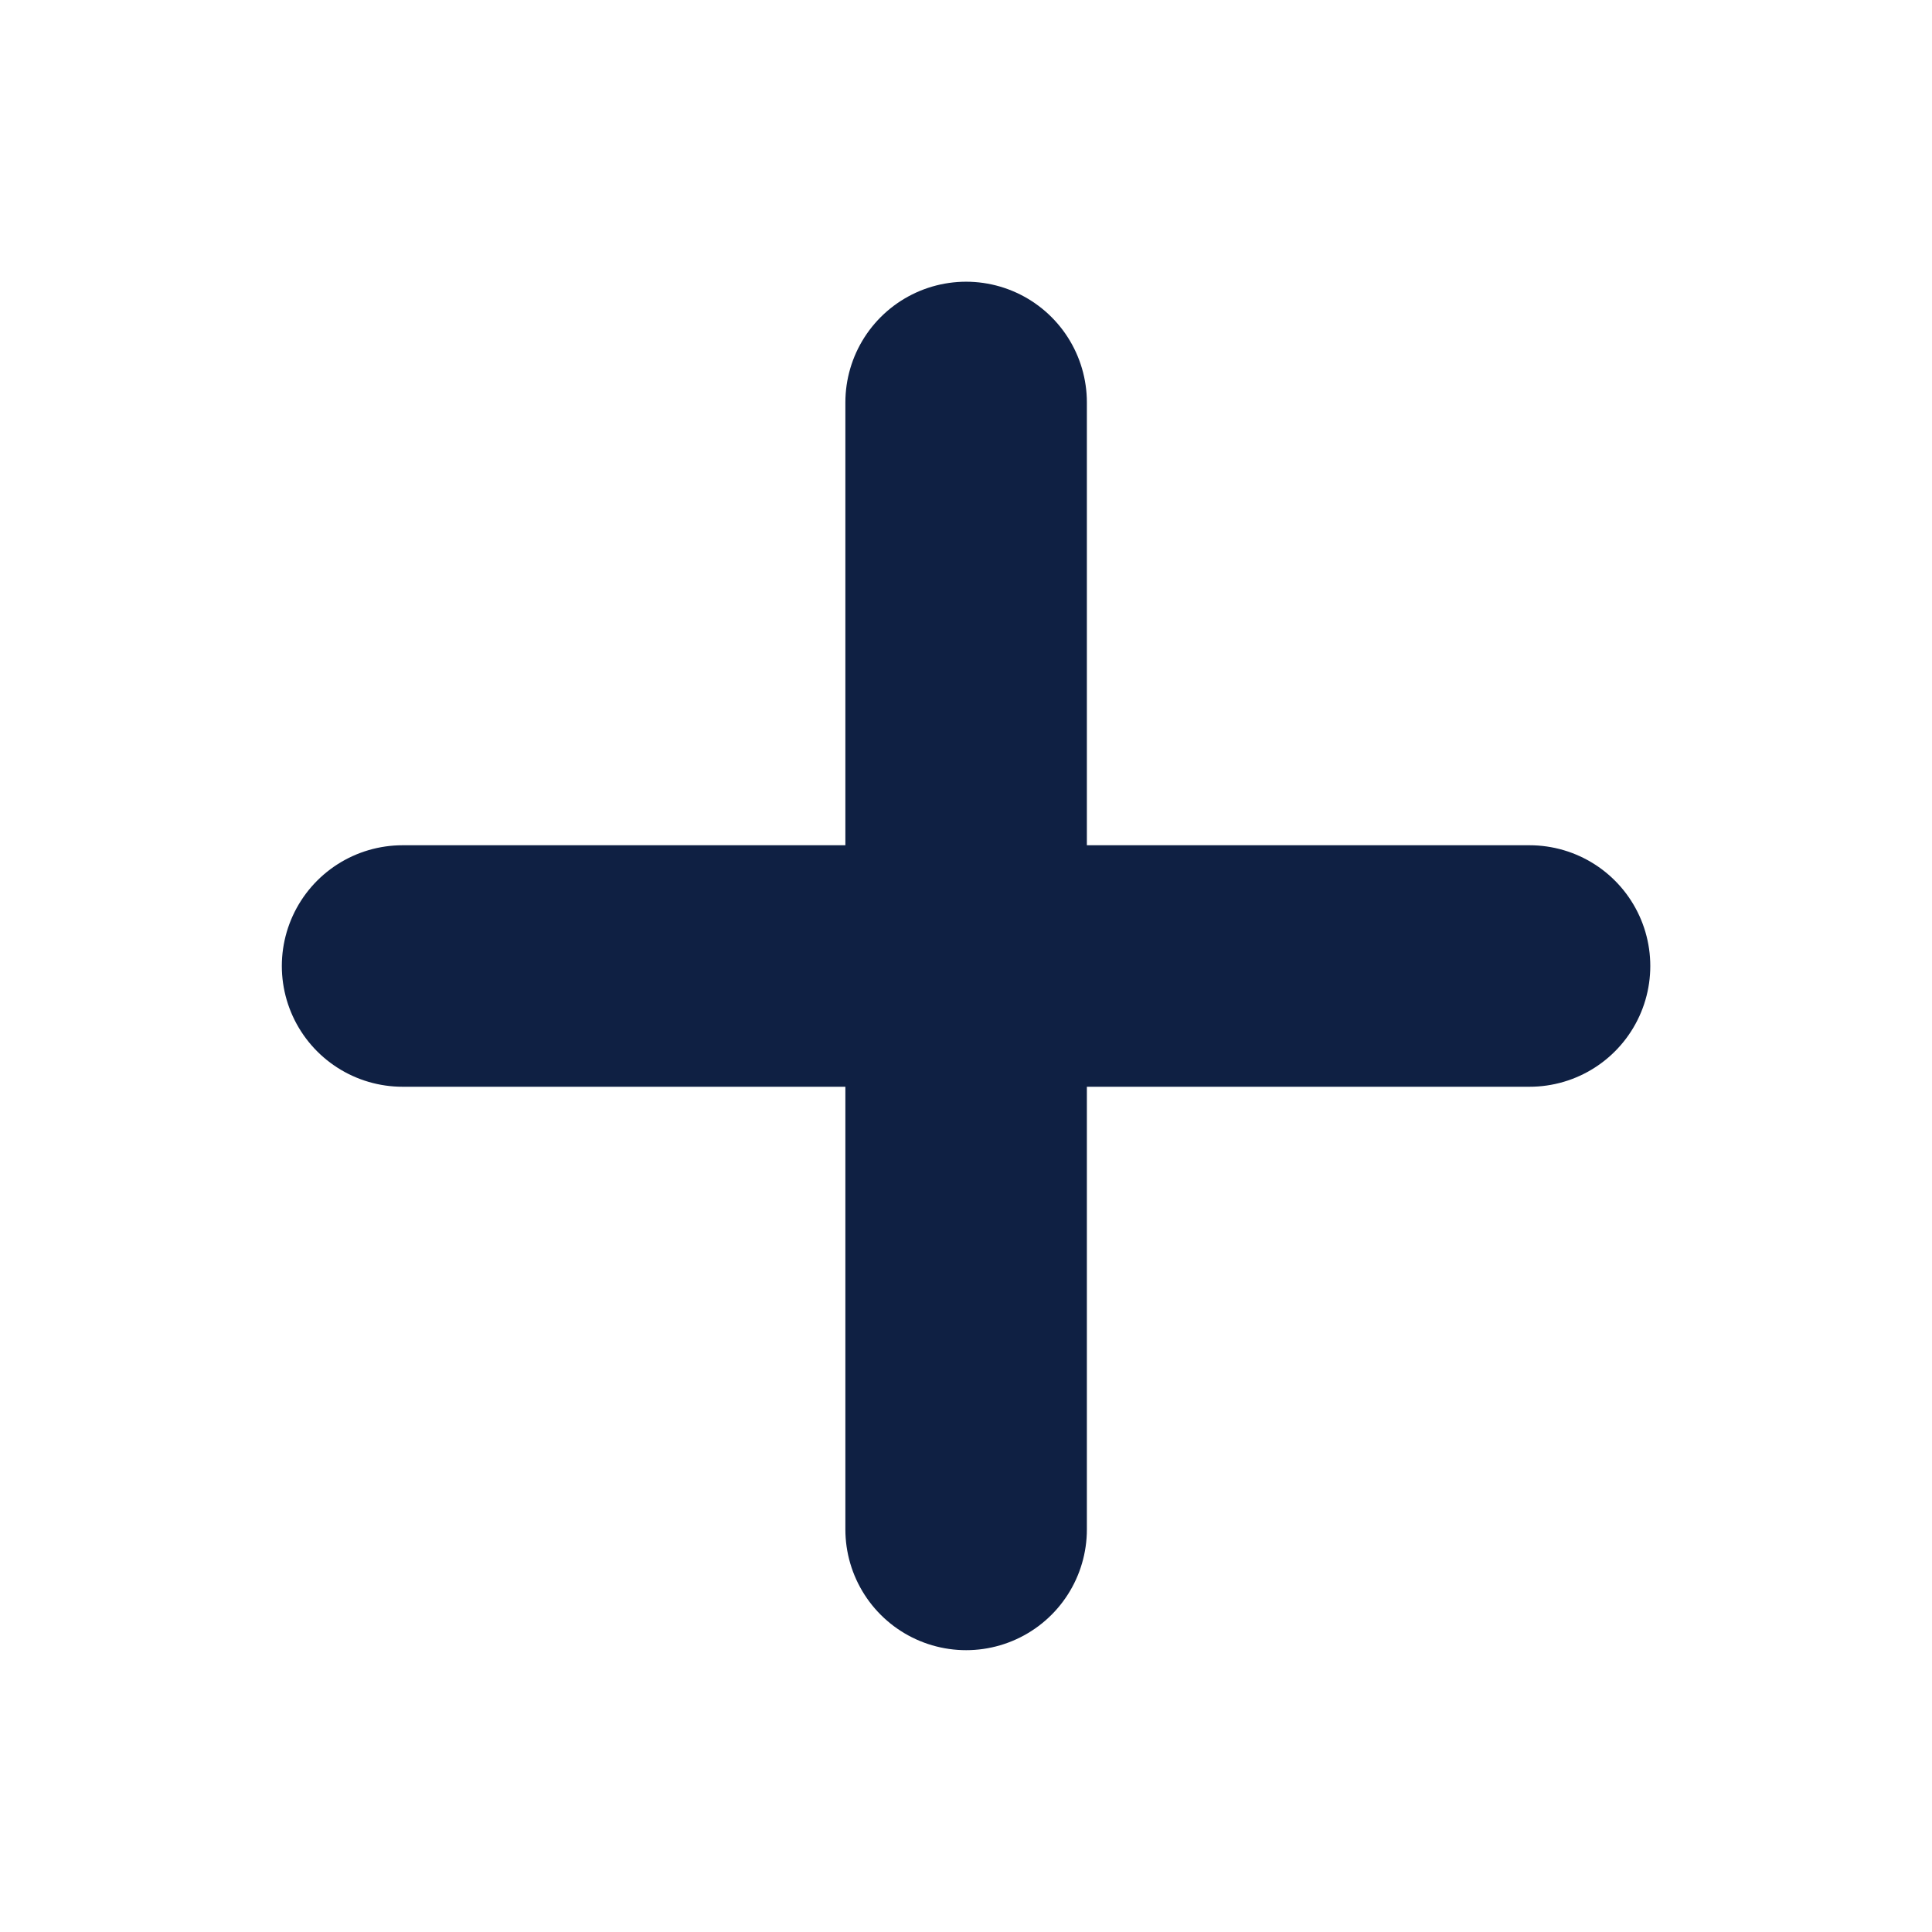 <svg width="16" height="16" viewBox="0 0 16 16" fill="none" xmlns="http://www.w3.org/2000/svg">
<path d="M8.001 3.333V8M8.001 8V12.666M8.001 8H12.667M8.001 8H3.334" stroke="#0F2043" stroke-width="2" stroke-linecap="round" stroke-linejoin="round"/>
</svg>
